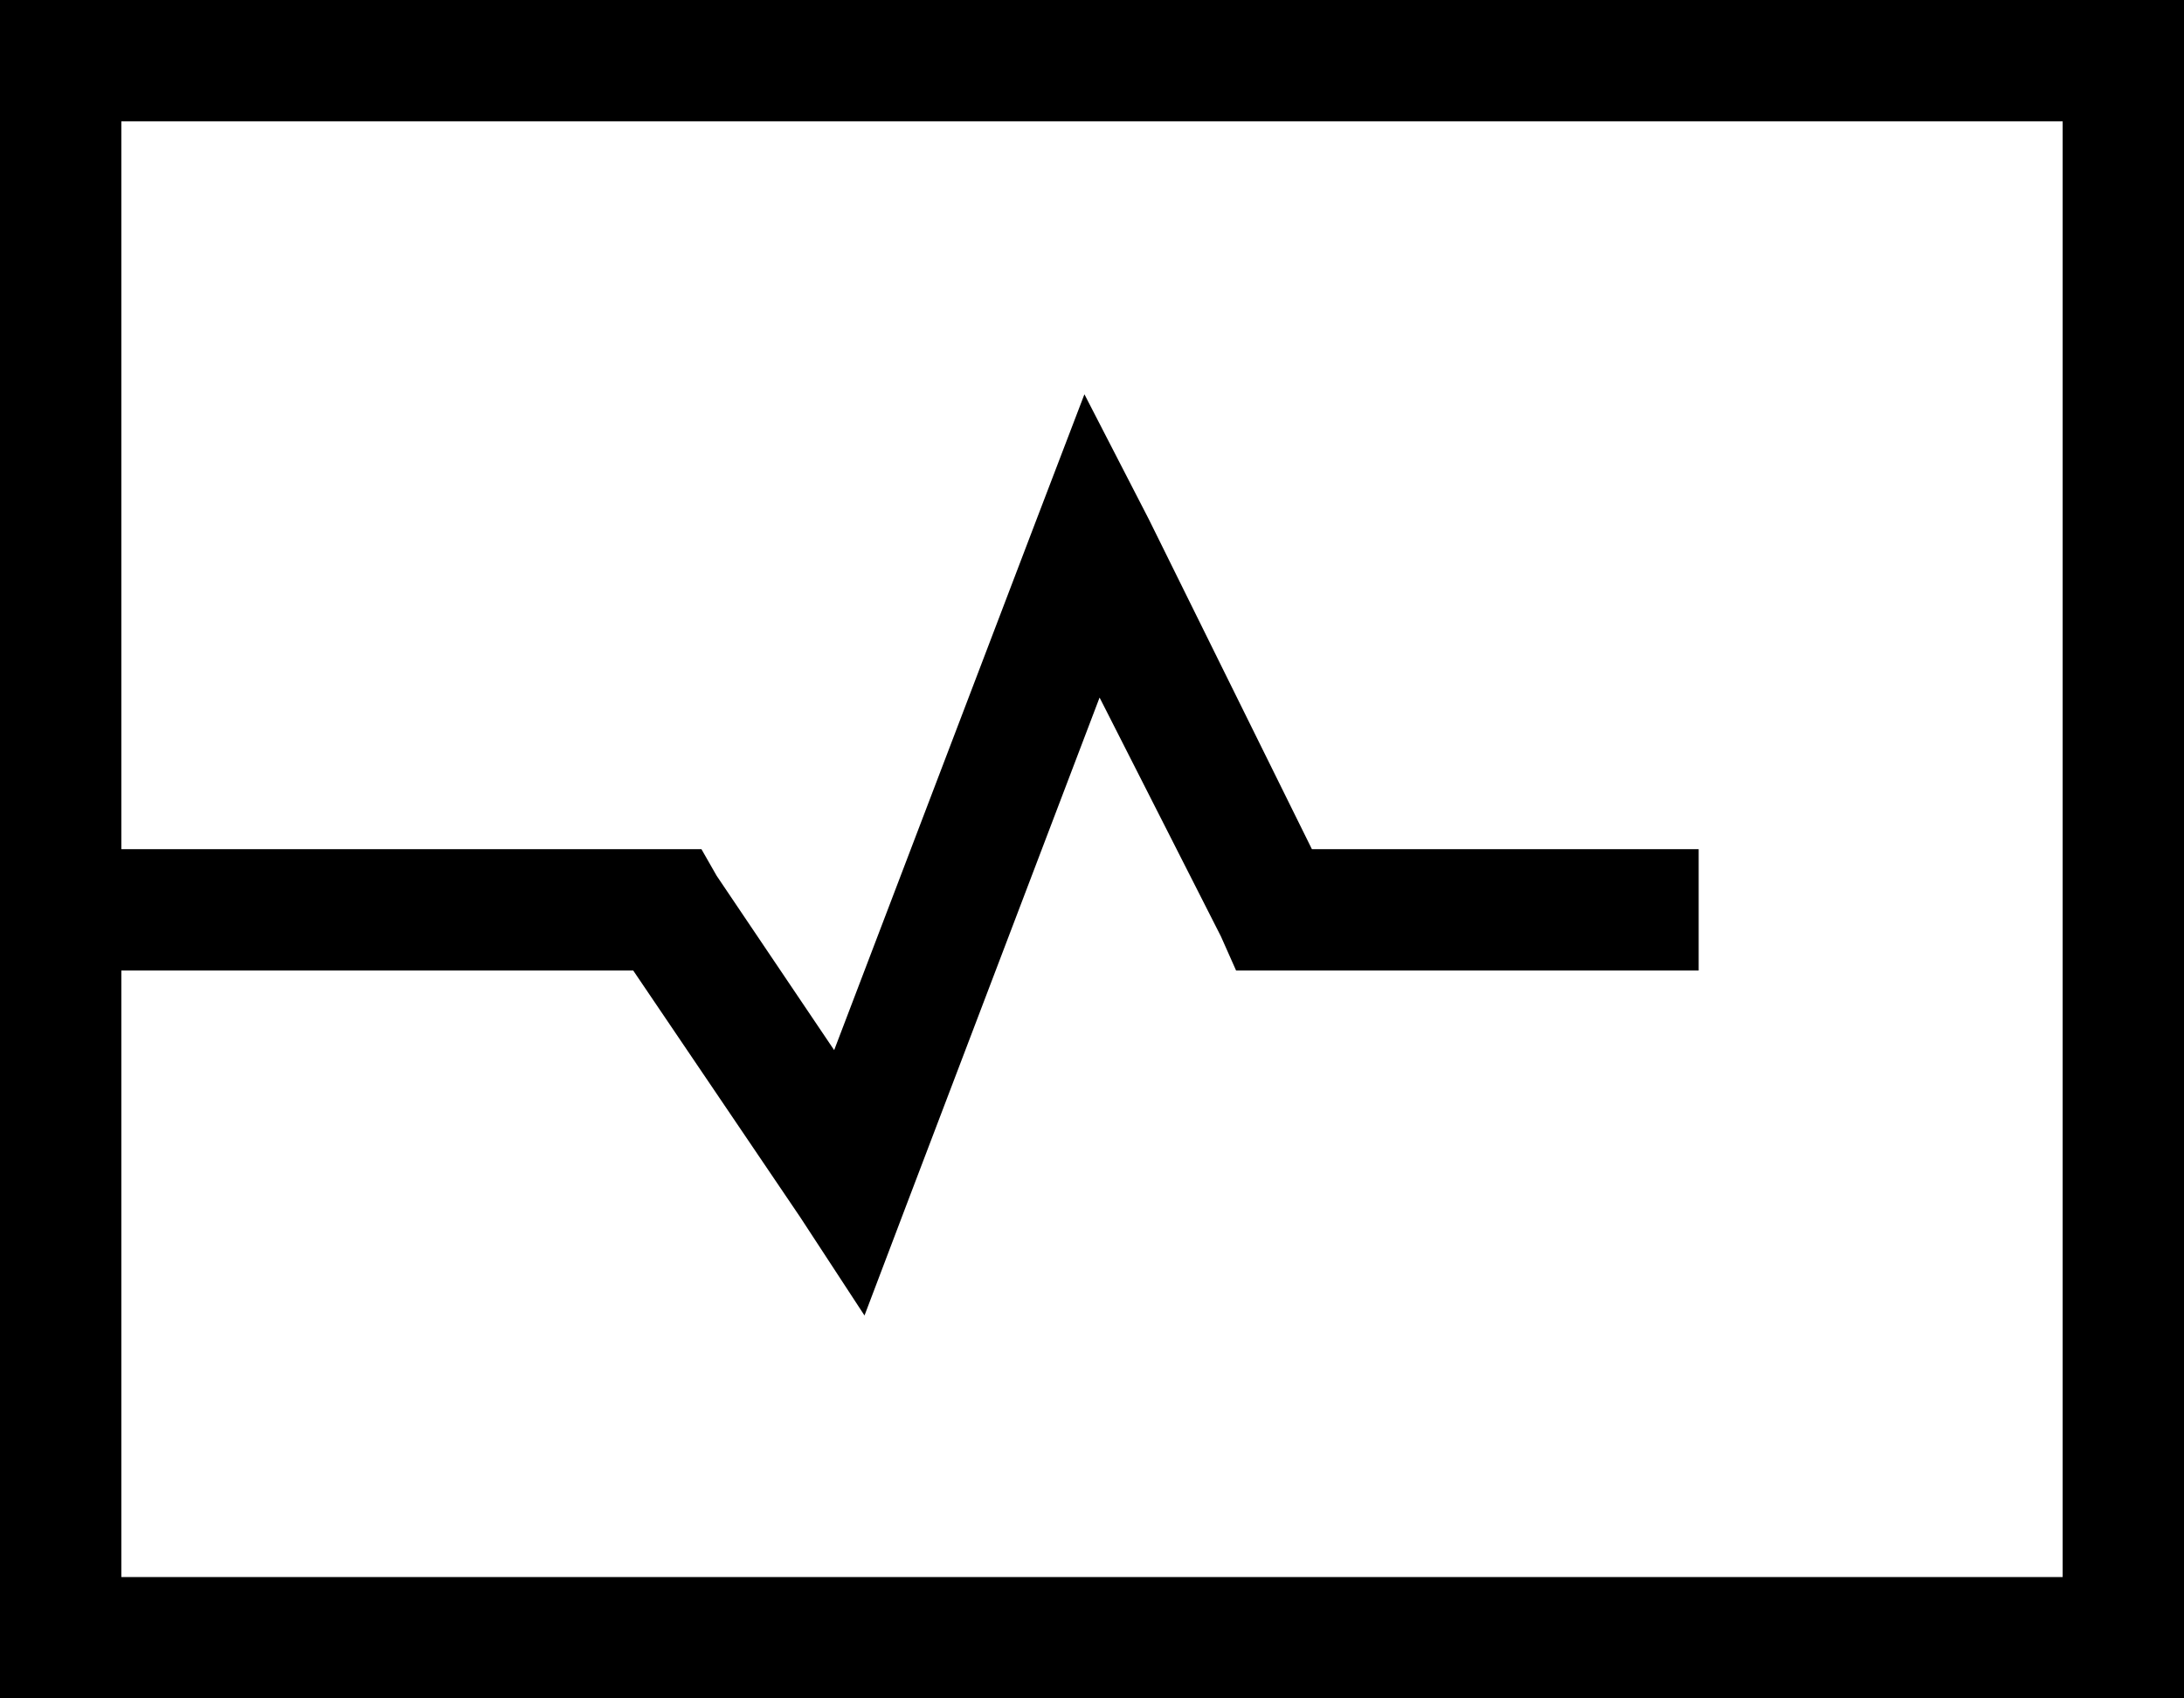 <svg xmlns="http://www.w3.org/2000/svg" viewBox="0 0 576 448">
    <path d="M 32 32 L 32 224 L 176 224 L 185 224 L 189 231 L 220 277 L 273 138 L 286 104 L 303 137 L 346 224 L 432 224 L 448 224 L 448 256 L 432 256 L 336 256 L 326 256 L 322 247 L 290 184 L 239 318 L 228 347 L 211 321 L 167 256 L 32 256 L 32 416 L 544 416 L 544 32 L 32 32 L 32 32 Z M 0 0 L 32 0 L 544 0 L 576 0 L 576 32 L 576 416 L 576 448 L 544 448 L 32 448 L 0 448 L 0 416 L 0 32 L 0 0 L 0 0 Z"/>
</svg>
